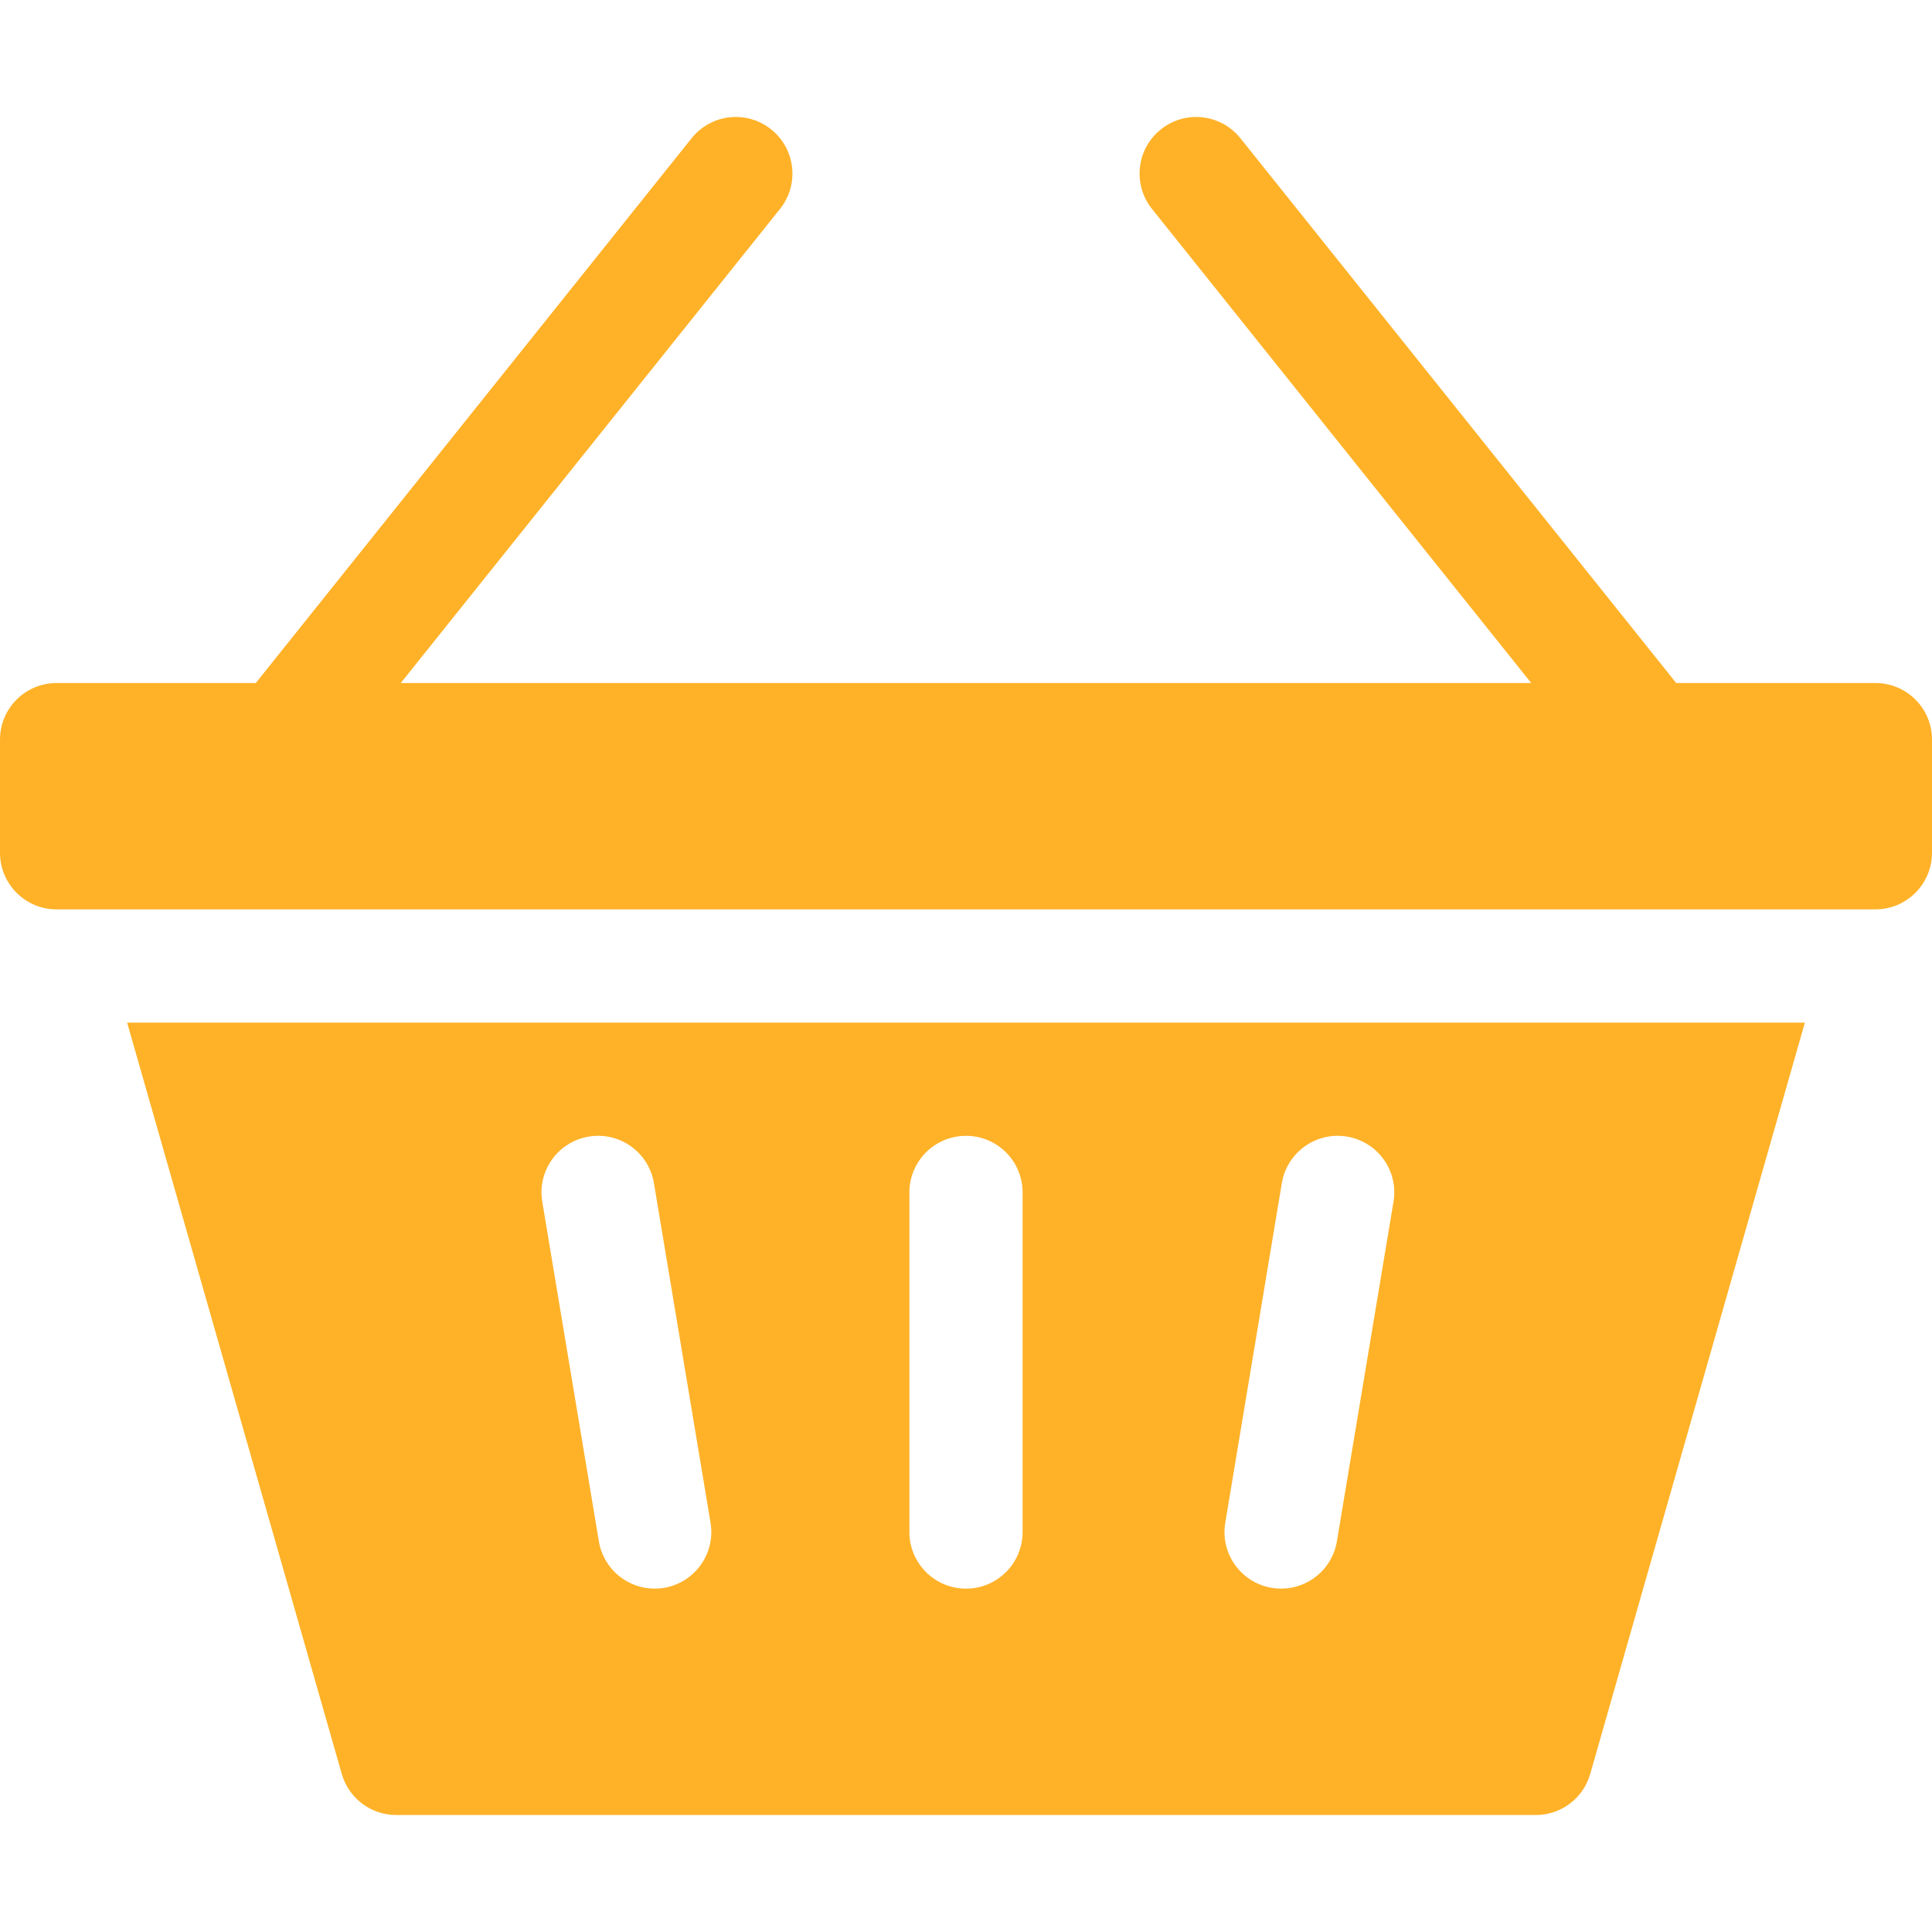 <svg width="40" height="40" viewBox="0 0 40 40" fill="none" xmlns="http://www.w3.org/2000/svg">
<g clip-path="url(#clip0)">
<path d="M38.828 14.141H34.704L25.681 2.862C25.276 2.356 24.539 2.274 24.034 2.679C23.528 3.083 23.446 3.82 23.851 4.326L31.702 14.141H8.298L16.149 4.326C16.554 3.82 16.472 3.083 15.966 2.679C15.461 2.274 14.724 2.356 14.319 2.862L5.296 14.141H1.172C0.525 14.141 0 14.665 0 15.312V17.656C0 18.303 0.525 18.828 1.172 18.828H38.828C39.475 18.828 40 18.303 40 17.656V15.312C40 14.665 39.475 14.141 38.828 14.141Z" fill="#FFB228"/>
<path d="M7.076 36.728C7.22 37.231 7.68 37.578 8.203 37.578H31.797C32.32 37.578 32.78 37.231 32.924 36.728L37.368 21.172H2.632L7.076 36.728ZM25.368 31.526L26.539 24.495C26.646 23.857 27.25 23.425 27.888 23.532C28.526 23.638 28.958 24.242 28.851 24.88L27.679 31.912C27.584 32.485 27.087 32.891 26.525 32.891C26.461 32.891 26.396 32.886 26.331 32.875C25.692 32.768 25.261 32.164 25.368 31.526ZM18.828 24.688C18.828 24.04 19.353 23.516 20 23.516C20.647 23.516 21.172 24.04 21.172 24.688V31.719C21.172 32.366 20.647 32.891 20 32.891C19.353 32.891 18.828 32.366 18.828 31.719V24.688ZM12.19 23.532C12.829 23.425 13.432 23.857 13.539 24.495L14.711 31.526C14.817 32.164 14.386 32.768 13.747 32.875C13.682 32.886 13.617 32.891 13.553 32.891C12.991 32.891 12.494 32.485 12.399 31.912L11.227 24.88C11.12 24.242 11.552 23.638 12.19 23.532Z" fill="#FFB228"/>
</g>
<defs>
<clipPath id="clip0">
<rect width="40" height="40" fill="white"/>
</clipPath>
</defs>
</svg>

